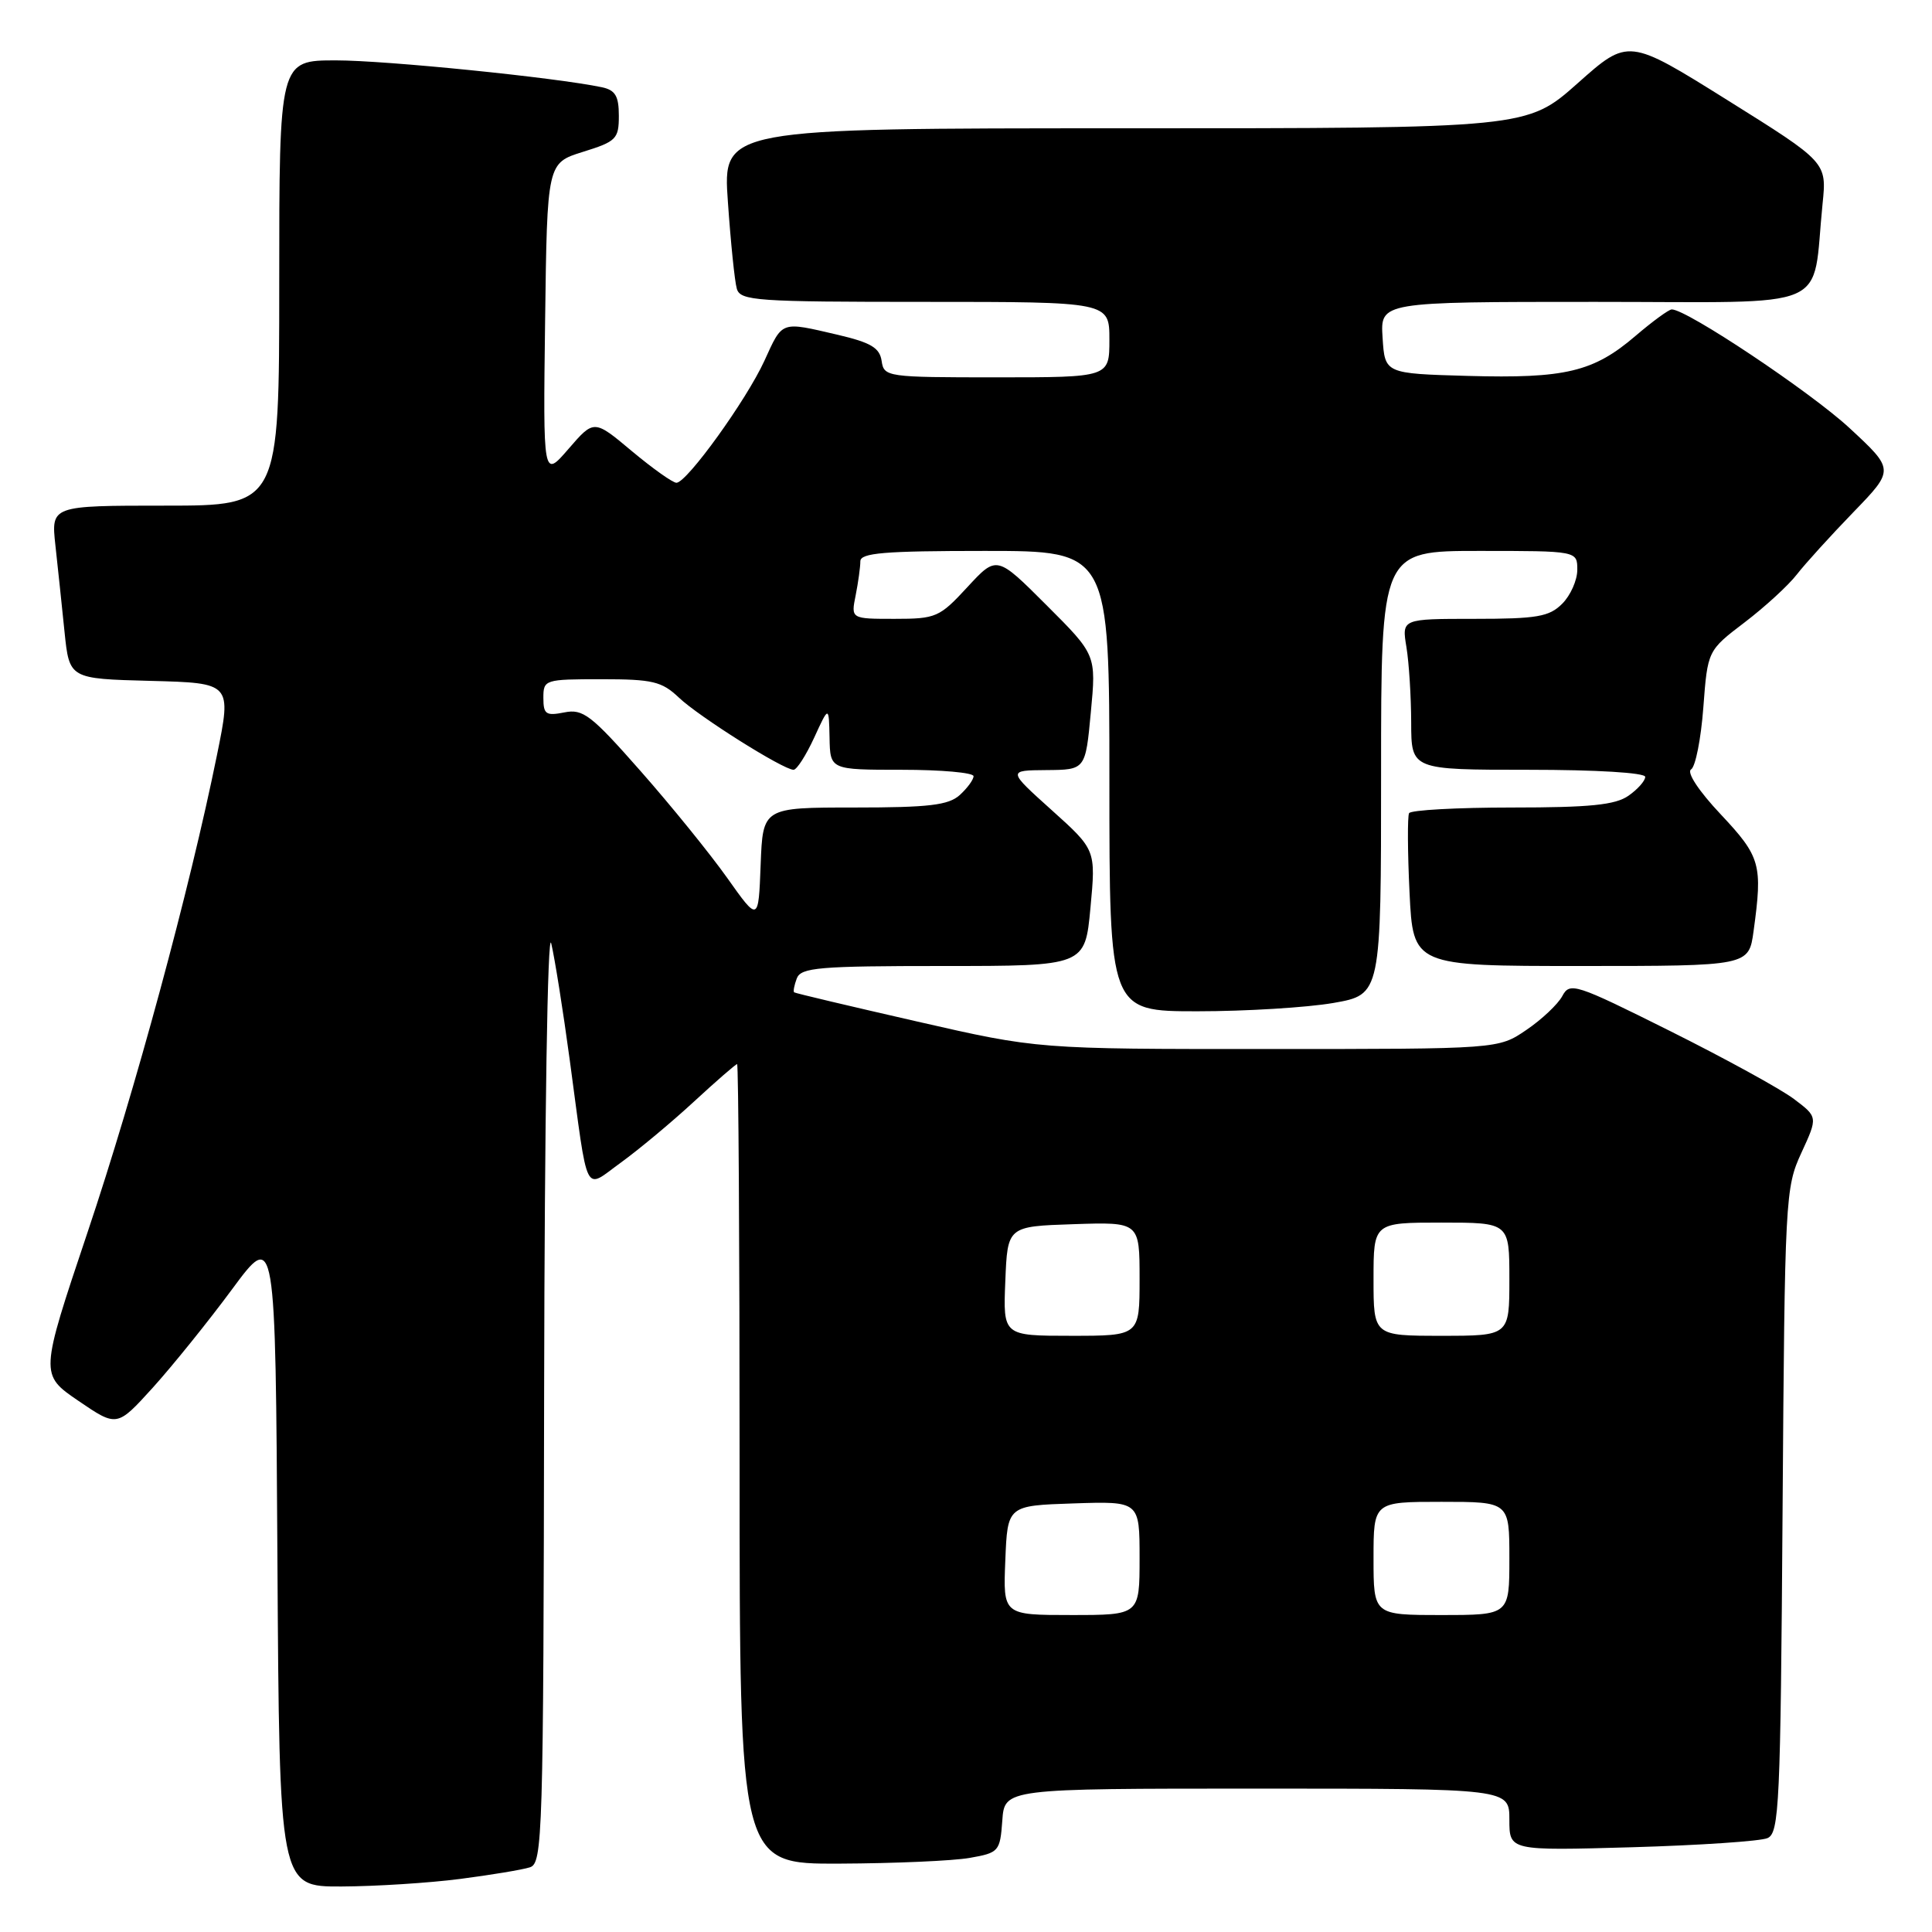<?xml version="1.0" encoding="UTF-8" standalone="no"?>
<!DOCTYPE svg PUBLIC "-//W3C//DTD SVG 1.1//EN" "http://www.w3.org/Graphics/SVG/1.1/DTD/svg11.dtd" >
<svg xmlns="http://www.w3.org/2000/svg" xmlns:xlink="http://www.w3.org/1999/xlink" version="1.1" viewBox="0 0 256 256">
 <g >
 <path fill="currentColor"
d=" M 60.96 248.97 C 65.06 248.44 69.22 247.75 70.21 247.43 C 71.90 246.90 72.01 243.51 72.10 184.18 C 72.16 148.19 72.56 122.99 73.04 125.00 C 73.50 126.92 74.61 133.90 75.50 140.50 C 78.00 159.01 77.30 157.63 82.28 154.04 C 84.60 152.36 88.94 148.75 91.92 146.00 C 94.90 143.25 97.49 141.00 97.67 141.00 C 97.85 141.00 98.00 164.85 98.00 194.00 C 98.00 247.00 98.00 247.00 111.25 246.94 C 118.54 246.91 126.30 246.57 128.50 246.18 C 132.36 245.50 132.51 245.33 132.81 241.24 C 133.11 237.00 133.11 237.00 166.56 237.00 C 200.00 237.00 200.00 237.00 200.00 241.12 C 200.00 245.23 200.00 245.23 216.25 244.77 C 225.19 244.51 233.27 243.97 234.20 243.56 C 235.76 242.89 235.93 239.19 236.20 200.16 C 236.49 158.70 236.56 157.37 238.69 152.76 C 240.88 148.01 240.88 148.01 237.69 145.61 C 235.94 144.29 228.55 140.24 221.28 136.61 C 208.70 130.33 208.01 130.11 207.01 131.99 C 206.43 133.07 204.28 135.10 202.24 136.48 C 198.54 139.00 198.54 139.00 168.02 139.00 C 137.50 139.01 137.50 139.01 121.50 135.35 C 112.70 133.34 105.38 131.61 105.23 131.49 C 105.08 131.38 105.24 130.55 105.58 129.64 C 106.14 128.20 108.50 128.00 124.99 128.00 C 143.77 128.00 143.77 128.00 144.49 120.30 C 145.21 112.61 145.21 112.61 139.35 107.34 C 133.50 102.08 133.50 102.08 138.66 102.04 C 143.83 102.00 143.83 102.00 144.54 94.39 C 145.26 86.77 145.26 86.77 138.66 80.18 C 132.07 73.59 132.07 73.59 128.19 77.79 C 124.49 81.80 124.04 82.00 118.53 82.00 C 112.75 82.00 112.75 82.00 113.38 78.88 C 113.72 77.16 114.00 75.13 114.00 74.38 C 114.00 73.26 117.17 73.00 130.50 73.00 C 147.00 73.00 147.00 73.00 147.00 103.50 C 147.00 134.00 147.00 134.00 158.67 134.00 C 165.09 134.00 173.19 133.50 176.67 132.90 C 183.00 131.79 183.00 131.79 183.00 102.40 C 183.00 73.00 183.00 73.00 196.00 73.00 C 209.00 73.00 209.00 73.00 209.00 75.50 C 209.00 76.88 208.10 78.90 207.00 80.00 C 205.28 81.72 203.67 82.00 195.37 82.00 C 185.74 82.00 185.74 82.00 186.36 85.75 C 186.70 87.81 186.98 92.31 186.99 95.75 C 187.00 102.00 187.00 102.00 202.50 102.00 C 211.55 102.00 218.00 102.39 218.00 102.94 C 218.00 103.46 217.00 104.59 215.78 105.44 C 214.04 106.66 210.68 107.00 200.34 107.00 C 193.07 107.00 186.93 107.34 186.71 107.75 C 186.49 108.16 186.51 112.89 186.77 118.25 C 187.24 128.00 187.24 128.00 209.48 128.00 C 231.73 128.00 231.73 128.00 232.36 123.36 C 233.57 114.55 233.29 113.53 228.01 107.91 C 225.08 104.80 223.46 102.33 224.08 101.95 C 224.66 101.59 225.39 97.90 225.70 93.75 C 226.27 86.20 226.27 86.20 231.17 82.47 C 233.86 80.42 236.98 77.56 238.09 76.12 C 239.21 74.68 242.58 70.97 245.58 67.87 C 251.03 62.24 251.03 62.24 245.06 56.71 C 239.88 51.92 223.52 41.00 221.52 41.00 C 221.13 41.00 218.97 42.58 216.70 44.52 C 211.14 49.28 207.41 50.17 194.50 49.81 C 183.50 49.50 183.50 49.50 183.20 44.75 C 182.89 40.00 182.89 40.00 211.36 40.00 C 243.40 40.00 240.03 41.45 241.50 27.00 C 242.06 21.50 242.06 21.50 228.91 13.28 C 215.76 5.06 215.76 5.06 209.05 11.03 C 202.33 17.00 202.33 17.00 149.04 17.00 C 95.76 17.00 95.76 17.00 96.45 26.75 C 96.82 32.11 97.35 37.29 97.63 38.25 C 98.09 39.86 100.16 40.00 122.57 40.00 C 147.00 40.00 147.00 40.00 147.00 45.00 C 147.00 50.00 147.00 50.00 132.07 50.00 C 117.49 50.00 117.13 49.95 116.82 47.82 C 116.56 46.08 115.39 45.39 111.00 44.36 C 103.38 42.59 103.73 42.46 101.28 47.82 C 98.89 53.03 91.04 63.92 89.64 63.97 C 89.17 63.99 86.51 62.10 83.74 59.79 C 78.71 55.57 78.71 55.57 75.33 59.48 C 71.96 63.38 71.96 63.38 72.23 42.49 C 72.50 21.60 72.50 21.60 77.25 20.12 C 81.66 18.75 82.00 18.41 82.00 15.34 C 82.00 12.72 81.53 11.94 79.75 11.56 C 73.61 10.27 51.16 8.00 44.52 8.00 C 37.00 8.00 37.00 8.00 37.00 37.50 C 37.00 67.00 37.00 67.00 21.88 67.00 C 6.77 67.00 6.77 67.00 7.34 72.25 C 7.66 75.14 8.20 80.30 8.55 83.72 C 9.19 89.94 9.19 89.94 19.94 90.22 C 30.69 90.50 30.69 90.50 28.76 100.00 C 25.13 117.88 17.91 144.50 11.59 163.32 C 5.28 182.13 5.28 182.13 10.39 185.62 C 15.50 189.10 15.50 189.10 20.24 183.88 C 22.84 181.00 27.57 175.14 30.74 170.85 C 36.50 163.05 36.50 163.05 36.76 206.52 C 37.02 250.00 37.02 250.00 45.26 249.97 C 49.79 249.95 56.86 249.50 60.96 248.97 Z  M 133.21 206.75 C 133.50 199.50 133.50 199.50 142.25 199.21 C 151.00 198.92 151.00 198.92 151.00 206.46 C 151.00 214.00 151.00 214.00 141.96 214.00 C 132.91 214.00 132.91 214.00 133.21 206.75 Z  M 182.00 206.50 C 182.00 199.00 182.00 199.00 191.00 199.00 C 200.00 199.00 200.00 199.00 200.00 206.50 C 200.00 214.00 200.00 214.00 191.00 214.00 C 182.00 214.00 182.00 214.00 182.00 206.50 Z  M 133.21 169.75 C 133.50 162.50 133.50 162.50 142.25 162.21 C 151.00 161.92 151.00 161.92 151.00 169.46 C 151.00 177.00 151.00 177.00 141.96 177.00 C 132.91 177.00 132.91 177.00 133.21 169.75 Z  M 182.00 169.50 C 182.00 162.00 182.00 162.00 191.00 162.00 C 200.00 162.00 200.00 162.00 200.00 169.50 C 200.00 177.00 200.00 177.00 191.00 177.00 C 182.00 177.00 182.00 177.00 182.00 169.50 Z  M 96.36 116.33 C 94.09 113.13 88.92 106.75 84.88 102.17 C 78.32 94.72 77.25 93.90 74.77 94.40 C 72.34 94.88 72.00 94.65 72.00 92.47 C 72.00 90.06 72.17 90.00 79.70 90.00 C 86.48 90.00 87.69 90.29 89.95 92.43 C 92.59 94.95 103.79 102.00 105.15 102.00 C 105.58 102.00 106.80 100.09 107.88 97.75 C 109.83 93.50 109.83 93.50 109.92 97.75 C 110.00 102.00 110.00 102.00 119.50 102.00 C 124.72 102.00 129.00 102.38 129.00 102.85 C 129.00 103.31 128.18 104.43 127.17 105.35 C 125.68 106.69 123.10 107.00 113.21 107.00 C 101.08 107.00 101.08 107.00 100.79 114.58 C 100.50 122.17 100.50 122.17 96.36 116.33 Z "/>
</g>
</svg>